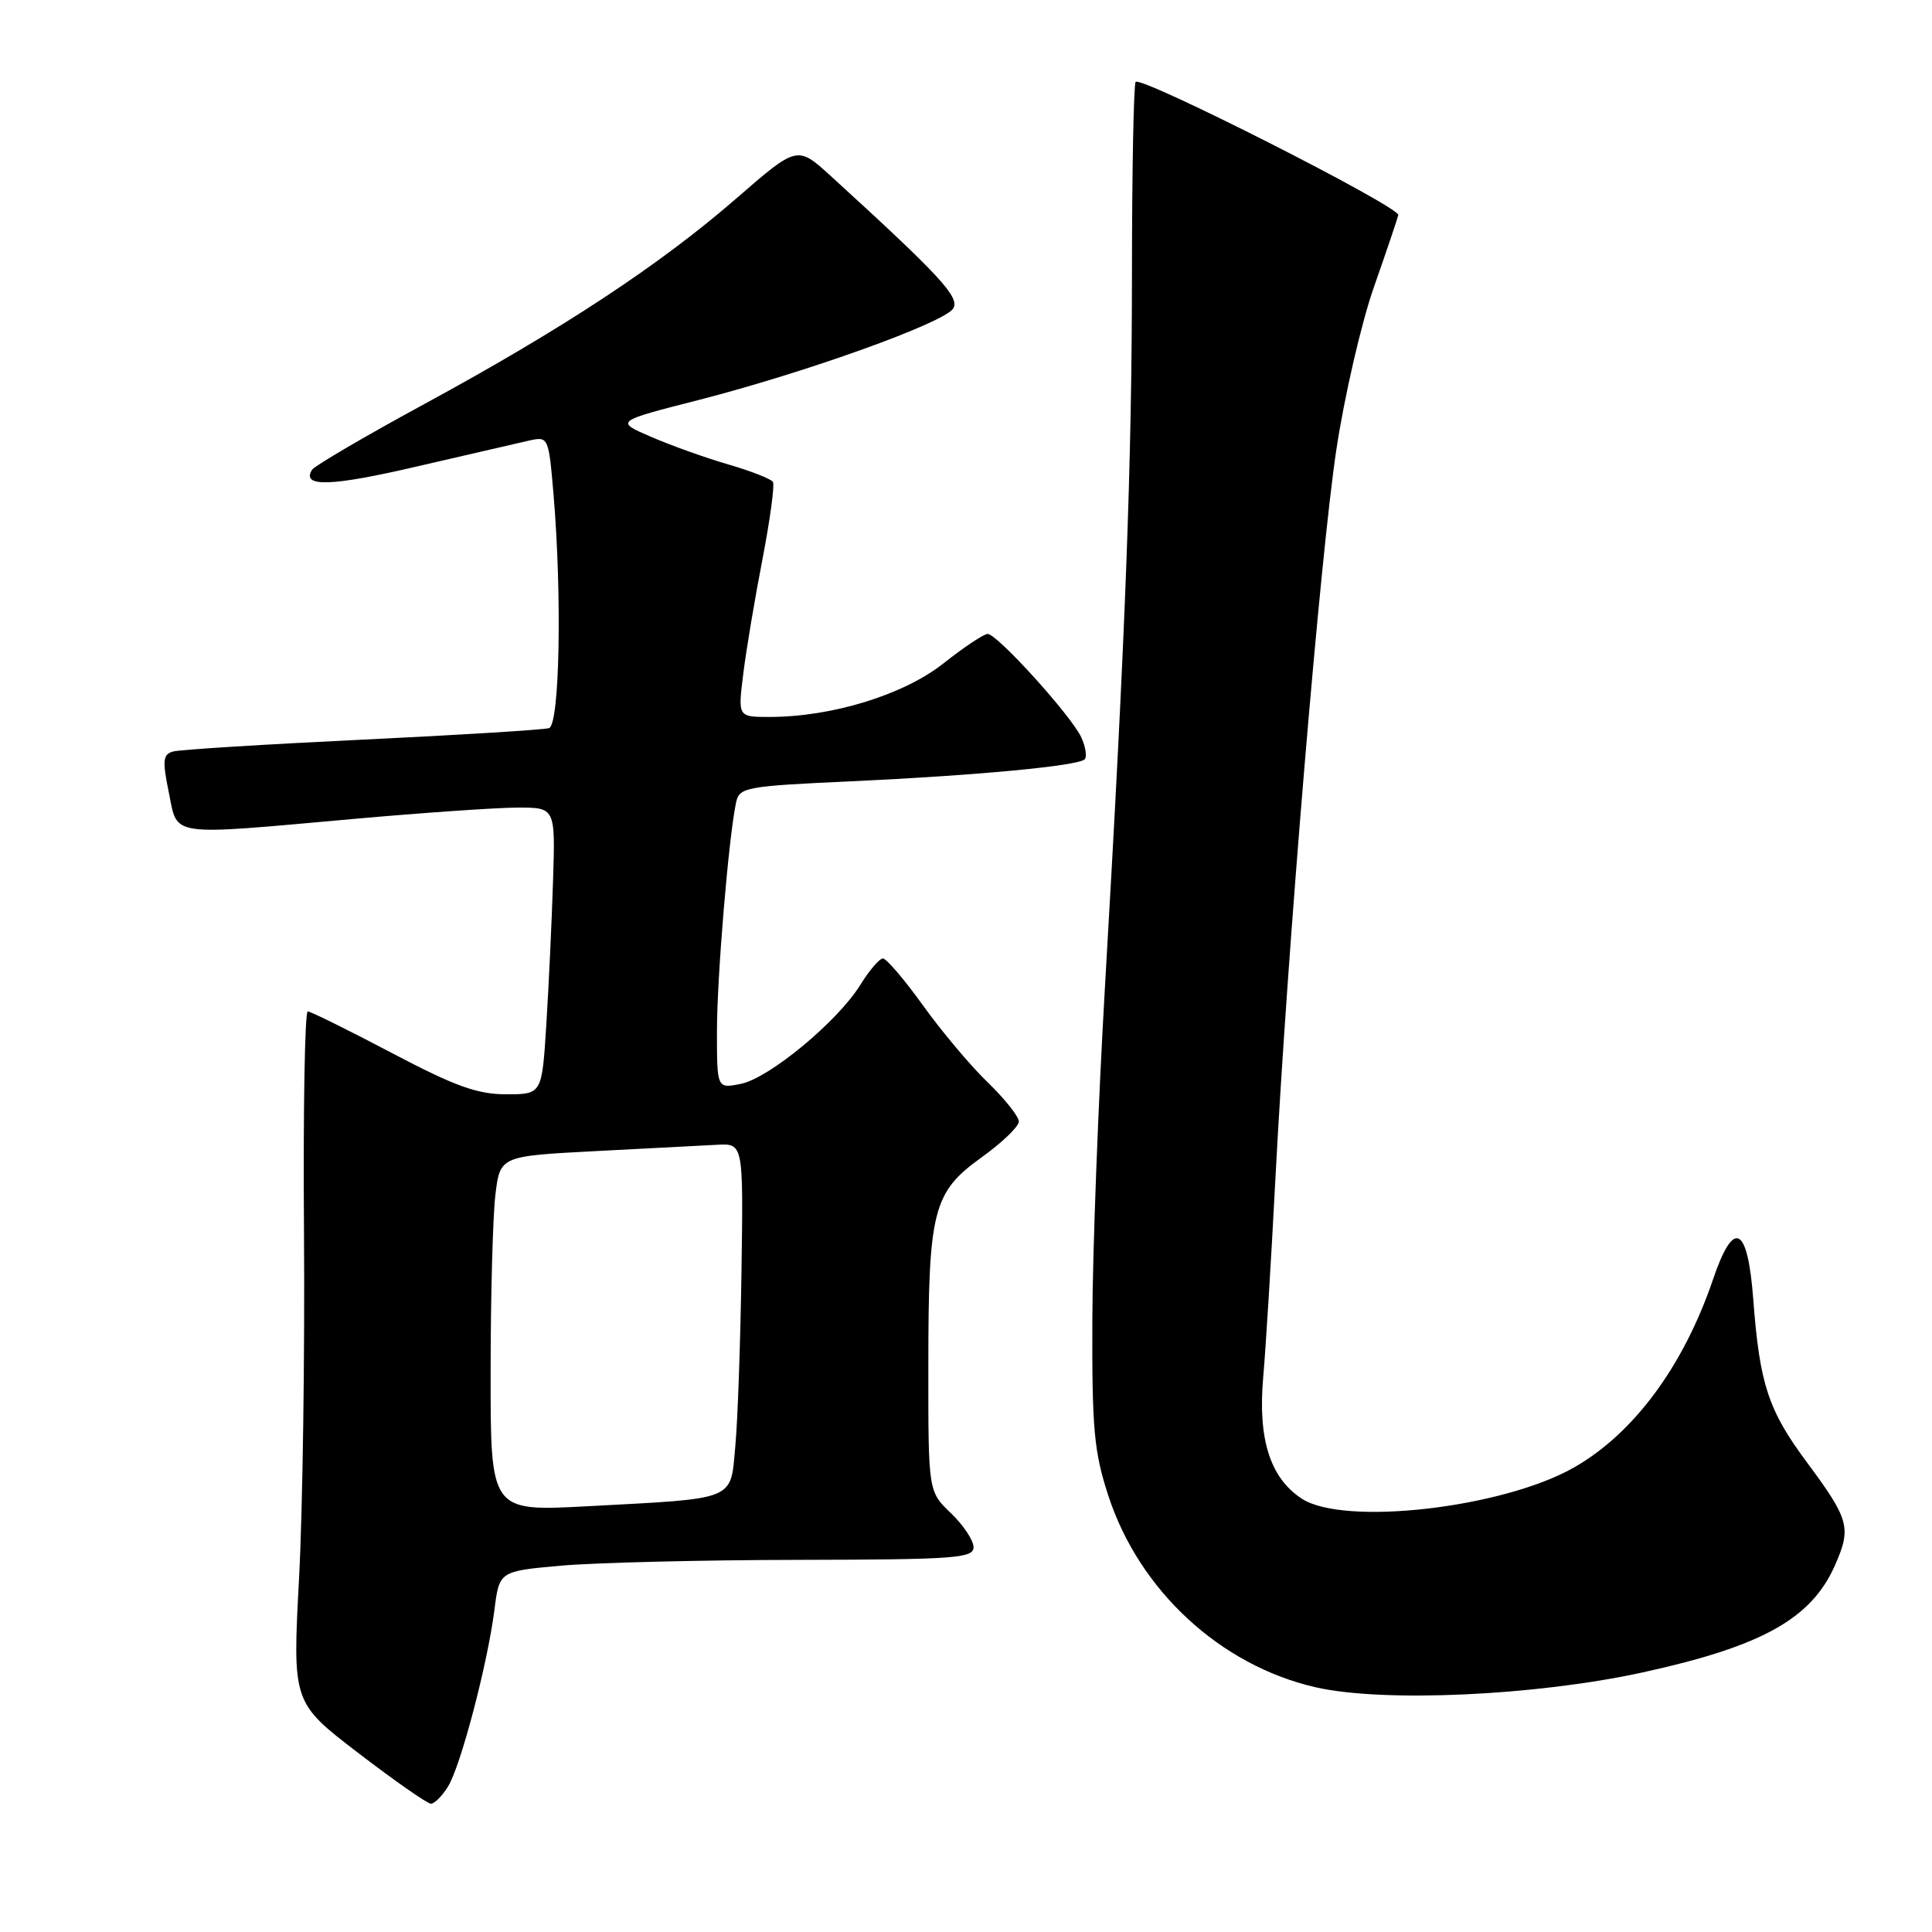 <?xml version="1.0" encoding="UTF-8" standalone="no"?>
<!DOCTYPE svg PUBLIC "-//W3C//DTD SVG 1.1//EN" "http://www.w3.org/Graphics/SVG/1.1/DTD/svg11.dtd" >
<svg xmlns="http://www.w3.org/2000/svg" xmlns:xlink="http://www.w3.org/1999/xlink" version="1.1" viewBox="0 0 256 256">
 <g >
 <path fill="currentColor"
d=" M 59.35 236.75 C 61.04 234.05 64.59 220.52 65.51 213.35 C 66.16 208.19 66.16 208.19 74.33 207.46 C 78.82 207.06 92.96 206.71 105.75 206.69 C 126.58 206.65 129.00 206.47 129.00 205.01 C 129.00 204.11 127.65 202.08 126.00 200.50 C 123.00 197.63 123.00 197.63 123.01 181.06 C 123.01 160.35 123.61 157.99 130.06 153.36 C 132.78 151.41 135.00 149.27 135.00 148.61 C 135.00 147.95 133.16 145.63 130.91 143.45 C 128.65 141.28 124.79 136.69 122.32 133.25 C 119.85 129.81 117.45 127.00 116.99 127.00 C 116.54 127.00 115.19 128.57 114.01 130.48 C 111.01 135.34 101.92 142.87 98.15 143.62 C 95.00 144.25 95.00 144.25 95.00 136.66 C 95.00 129.50 96.54 111.03 97.53 106.35 C 97.96 104.32 98.73 104.17 112.74 103.53 C 129.49 102.75 142.84 101.49 143.73 100.61 C 144.05 100.28 143.85 98.97 143.28 97.71 C 141.99 94.88 132.14 84.00 130.87 84.00 C 130.36 84.00 127.71 85.76 124.99 87.92 C 119.71 92.08 110.23 95.00 101.94 95.00 C 97.77 95.00 97.77 95.00 98.49 89.26 C 98.88 86.10 100.03 79.26 101.04 74.05 C 102.04 68.85 102.66 64.27 102.42 63.86 C 102.17 63.46 99.52 62.42 96.54 61.55 C 93.55 60.69 88.95 59.04 86.31 57.90 C 81.50 55.83 81.50 55.83 92.50 53.02 C 106.71 49.38 125.11 42.78 126.30 40.88 C 127.23 39.41 124.59 36.56 110.07 23.31 C 105.64 19.28 105.64 19.28 97.57 26.29 C 87.46 35.08 74.58 43.57 56.22 53.54 C 48.36 57.81 41.67 61.73 41.34 62.26 C 39.90 64.59 43.90 64.46 55.28 61.80 C 62.00 60.24 68.67 58.70 70.10 58.38 C 72.67 57.82 72.69 57.86 73.35 65.56 C 74.48 79.01 74.16 96.01 72.75 96.48 C 72.06 96.70 60.93 97.39 48.00 98.01 C 35.07 98.63 23.79 99.33 22.93 99.58 C 21.58 99.96 21.50 100.76 22.37 105.01 C 23.59 110.95 22.04 110.73 47.00 108.50 C 56.08 107.69 65.77 107.02 68.55 107.01 C 73.59 107.00 73.59 107.00 73.28 116.75 C 73.11 122.11 72.71 130.66 72.39 135.75 C 71.81 145.00 71.81 145.00 67.07 145.00 C 63.25 145.00 60.28 143.93 51.91 139.52 C 46.19 136.51 41.18 134.03 40.78 134.02 C 40.39 134.01 40.16 147.16 40.28 163.25 C 40.40 179.34 40.11 199.95 39.63 209.05 C 38.75 225.60 38.75 225.60 47.50 232.30 C 52.31 235.99 56.63 239.00 57.10 239.00 C 57.57 239.00 58.58 237.99 59.35 236.75 Z  M 217.63 221.61 C 233.46 218.15 240.00 214.51 243.13 207.44 C 245.35 202.42 245.06 201.36 239.37 193.69 C 234.30 186.86 233.16 183.37 232.32 172.21 C 231.58 162.37 229.73 161.44 226.99 169.51 C 223.08 181.01 216.48 189.94 208.56 194.45 C 199.12 199.83 178.07 202.24 172.49 198.58 C 168.30 195.84 166.66 190.69 167.38 182.51 C 167.72 178.65 168.44 166.95 168.98 156.50 C 170.55 126.26 174.94 73.66 177.08 59.54 C 178.16 52.41 180.40 42.74 182.05 38.04 C 183.70 33.34 185.15 29.05 185.28 28.50 C 185.52 27.42 151.28 10.06 150.48 10.85 C 150.22 11.12 150.00 22.40 149.99 35.92 C 149.99 61.42 149.13 84.12 146.40 131.00 C 145.52 146.12 144.77 165.93 144.74 175.00 C 144.69 189.35 144.96 192.37 146.86 198.19 C 150.96 210.75 161.70 220.68 174.32 223.57 C 183.27 225.62 203.48 224.70 217.63 221.61 Z  M 65.01 181.89 C 65.01 171.77 65.30 161.18 65.64 158.34 C 66.26 153.19 66.26 153.19 78.88 152.53 C 85.82 152.17 93.08 151.79 95.00 151.69 C 98.50 151.50 98.50 151.50 98.25 168.50 C 98.11 177.85 97.75 188.27 97.43 191.65 C 96.76 198.93 97.77 198.52 77.75 199.59 C 65.00 200.27 65.00 200.27 65.01 181.89 Z "/>
</g>
</svg>